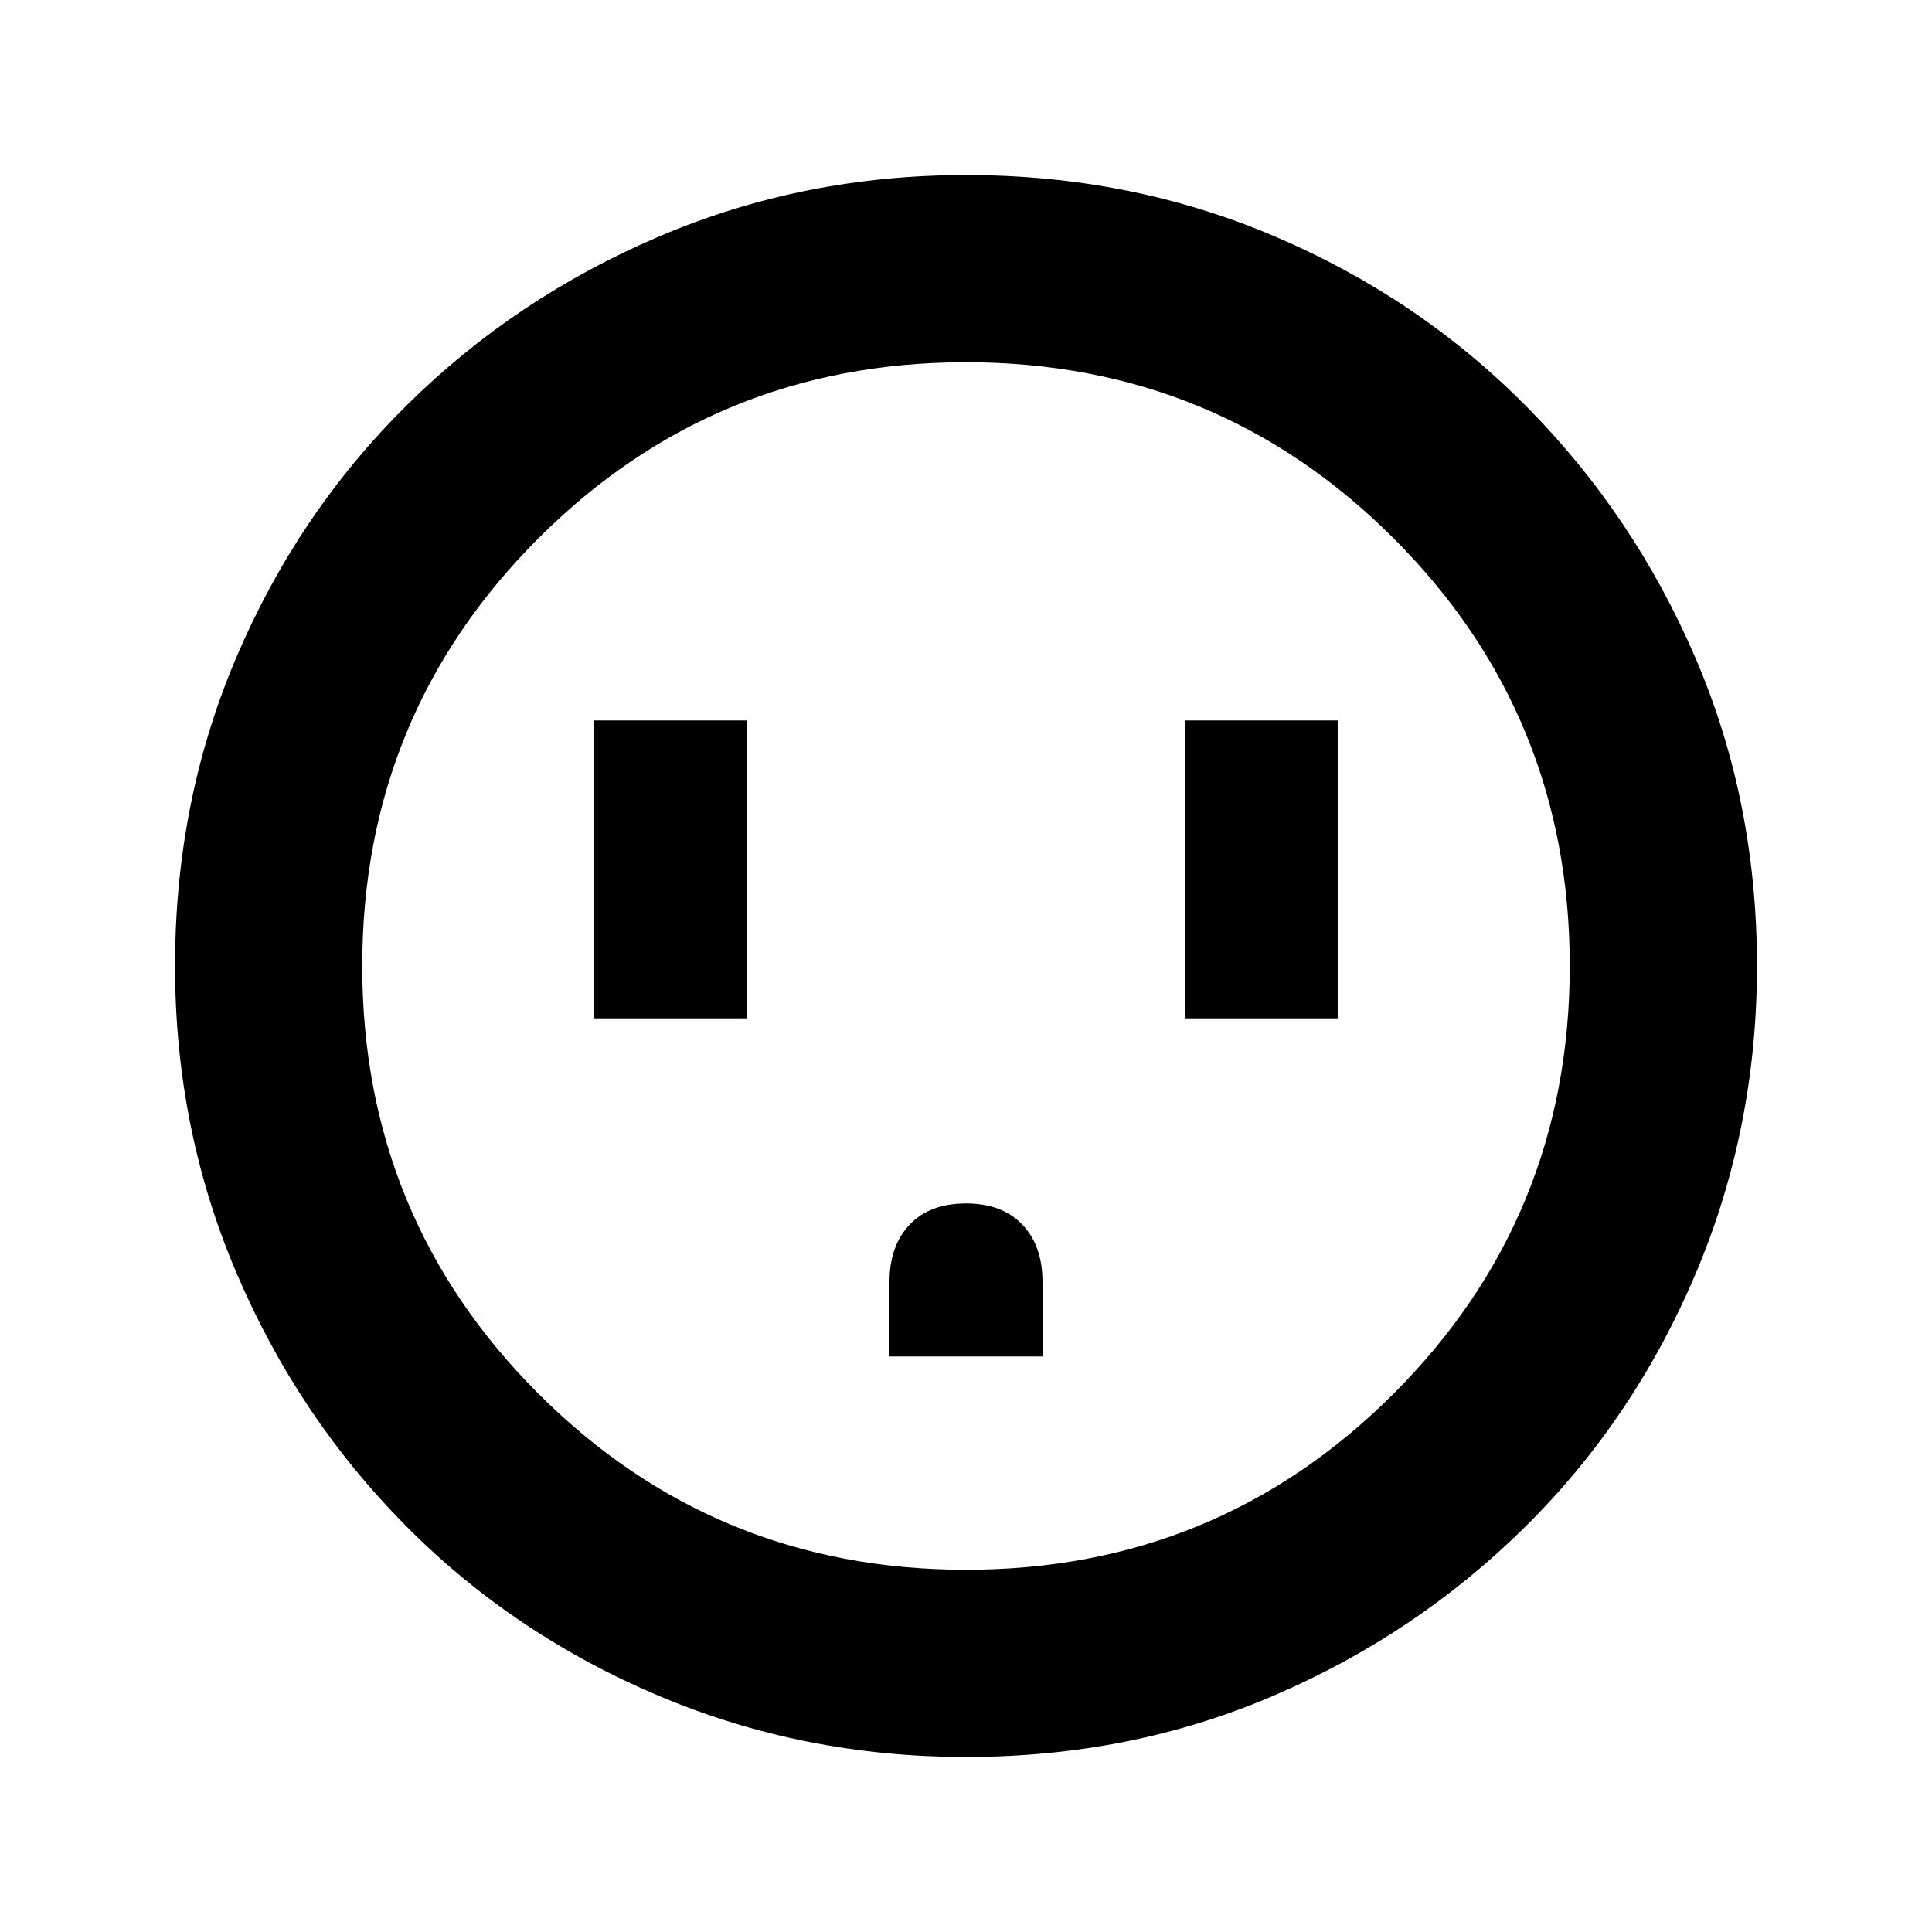 <svg xmlns="http://www.w3.org/2000/svg" height="20" width="20"><path d="M6.146 10.542h1.583V7.458H6.146Zm3.062 3.5h1.584v-.771q0-.375-.209-.594-.208-.219-.583-.219t-.583.219q-.209.219-.209.594Zm3.063-3.5h1.583V7.458h-1.583ZM10 18.188q-1.688 0-3.188-.636-1.5-.635-2.614-1.76-1.115-1.125-1.75-2.615-.636-1.489-.636-3.177 0-1.708.636-3.198.635-1.49 1.76-2.604 1.125-1.115 2.615-1.75Q8.312 1.812 10 1.812q1.708 0 3.198.636 1.49.635 2.604 1.76 1.115 1.125 1.75 2.605.636 1.479.636 3.187 0 1.688-.636 3.188-.635 1.5-1.76 2.614-1.125 1.115-2.604 1.75-1.48.636-3.188.636Zm0-1.938q2.604 0 4.427-1.823Q16.25 12.604 16.25 10q0-2.604-1.823-4.427Q12.604 3.75 10 3.75q-2.604 0-4.427 1.823Q3.75 7.396 3.75 10q0 2.604 1.823 4.427Q7.396 16.25 10 16.25ZM10 10Z"/></svg>